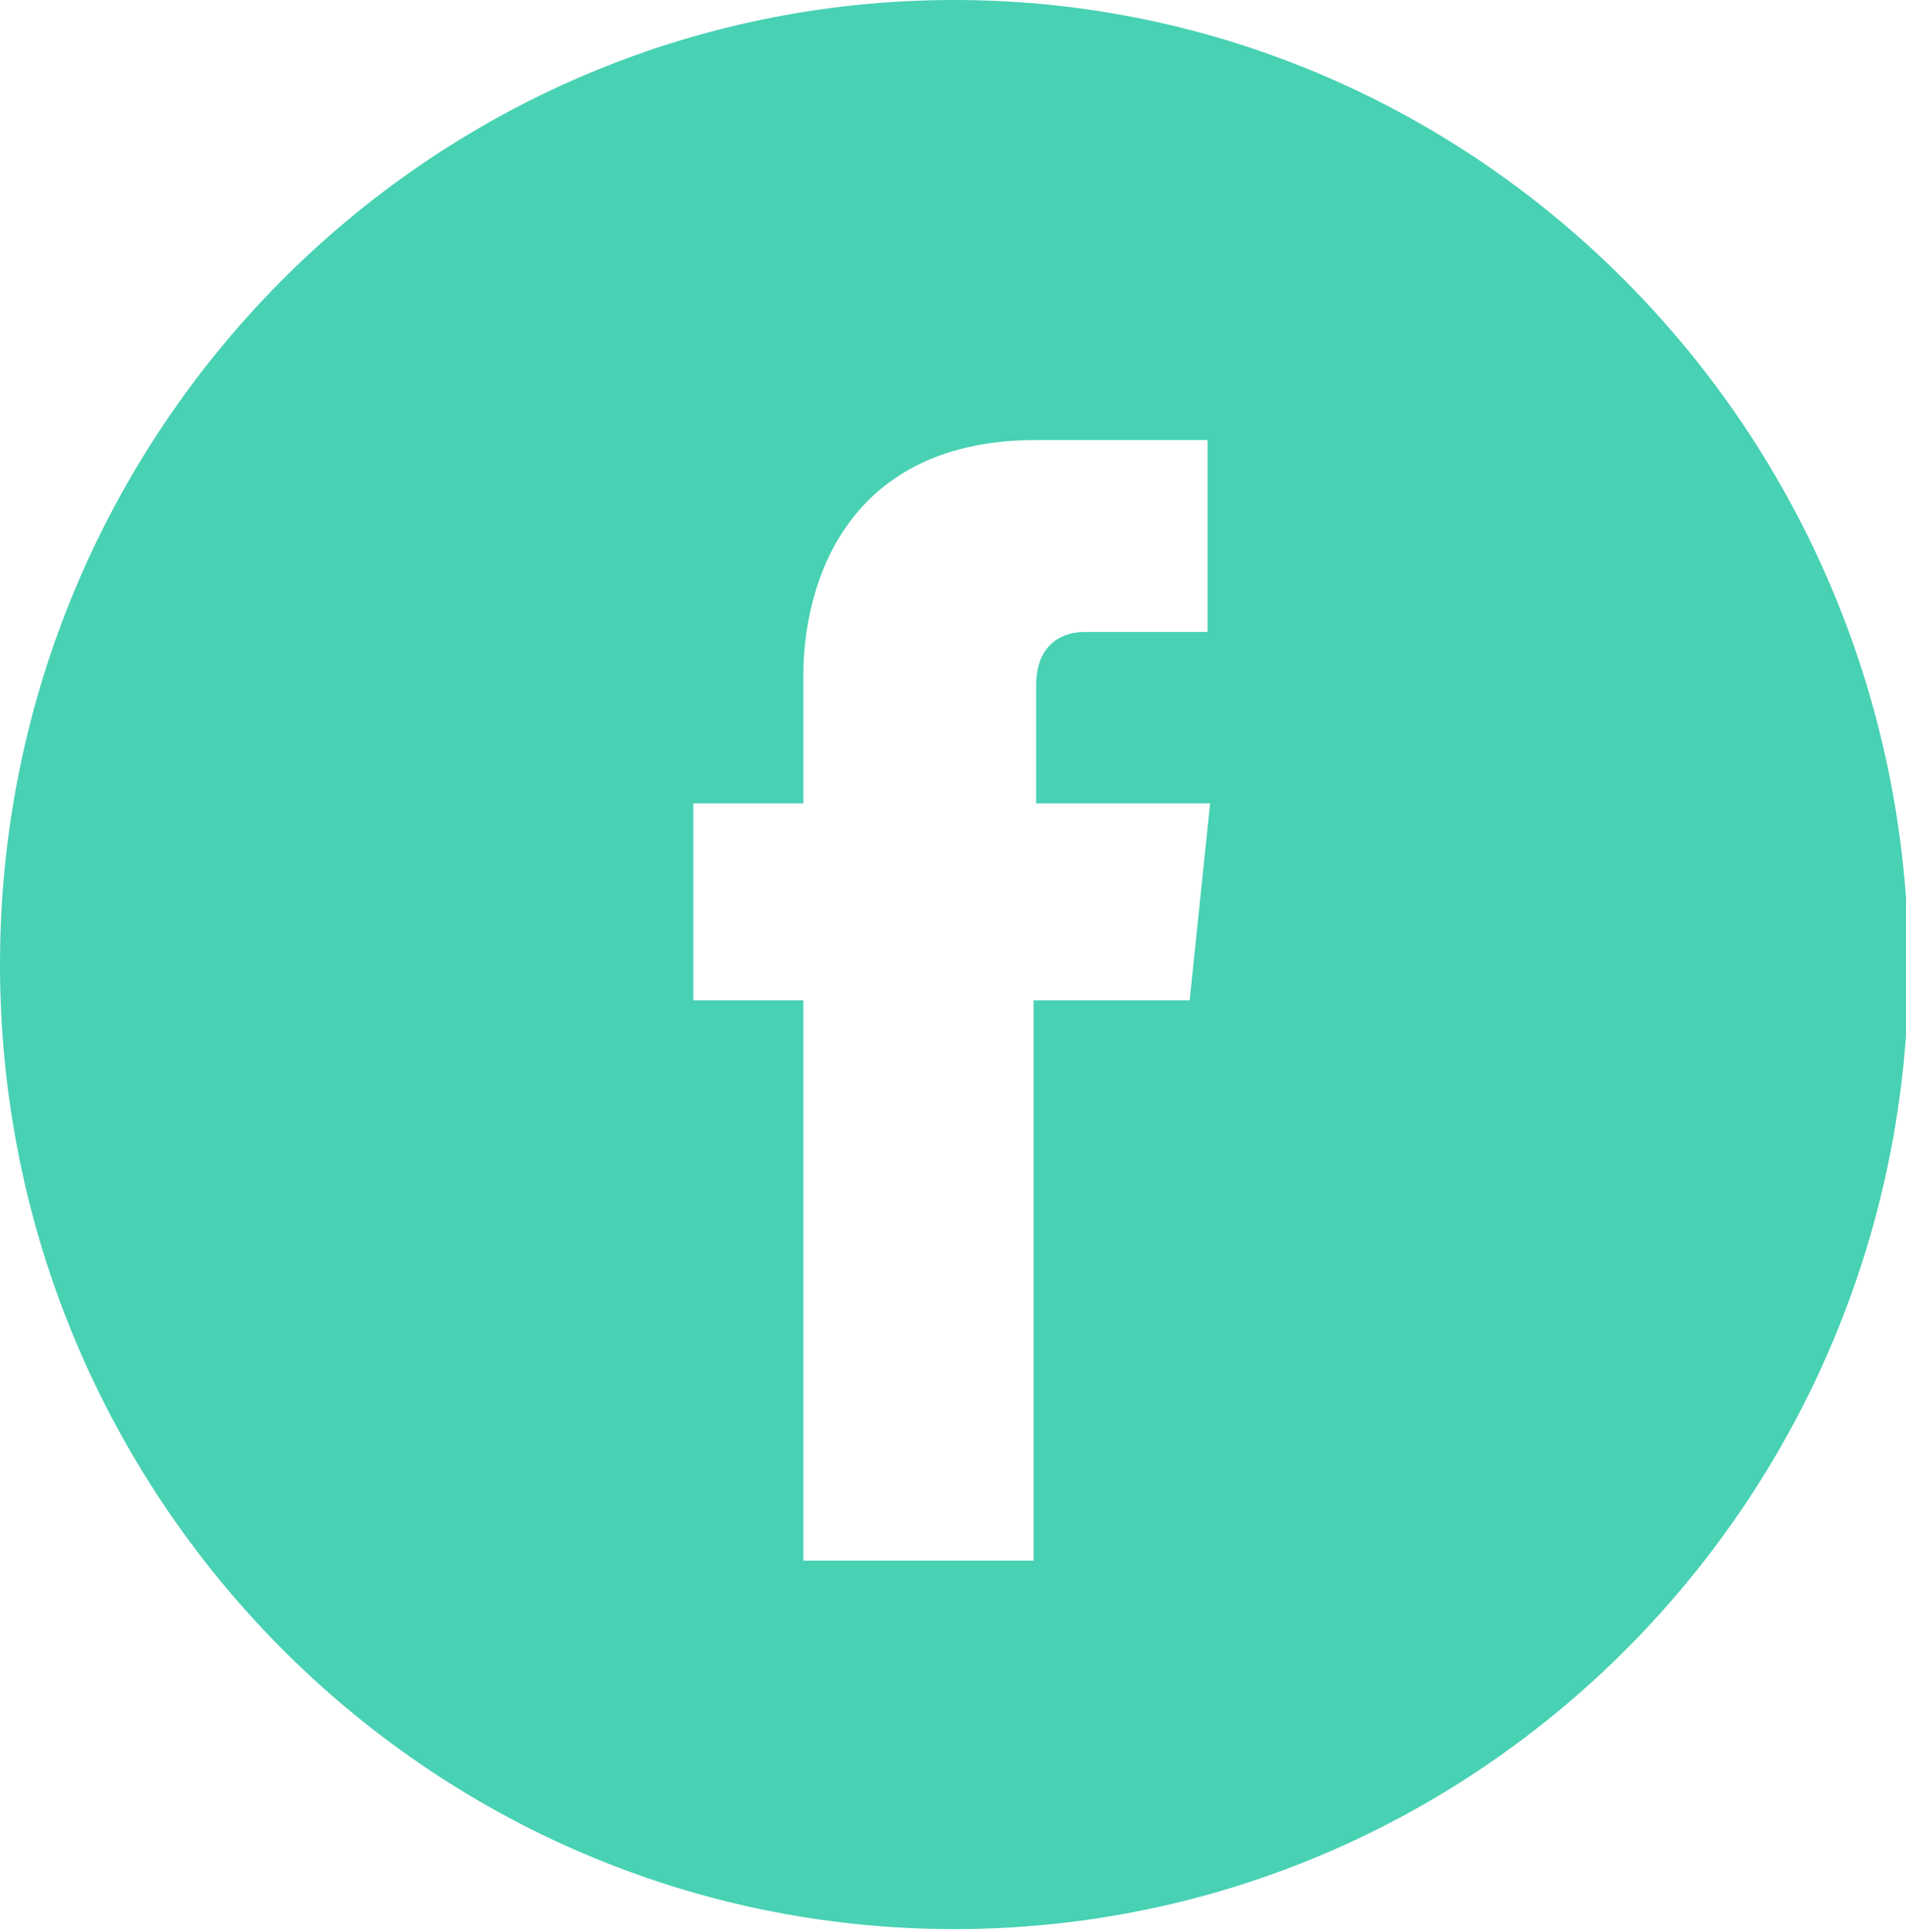 <?xml version="1.0" encoding="utf-8"?>
<!-- Generator: Adobe Illustrator 17.1.0, SVG Export Plug-In . SVG Version: 6.00 Build 0)  -->
<!DOCTYPE svg PUBLIC "-//W3C//DTD SVG 1.1//EN" "http://www.w3.org/Graphics/SVG/1.1/DTD/svg11.dtd">
<svg version="1.1" id="Capa_1" xmlns="http://www.w3.org/2000/svg" xmlns:xlink="http://www.w3.org/1999/xlink" x="0px" y="0px"
	 viewBox="0 0 74.5 75.5" enable-background="new 0 0 74.5 75.5" xml:space="preserve">
<g id="fondo">
</g>
<g id="imagen_vendedora">
</g>
<g id="titulo">
</g>
<g id="icono_x5F_slogan">
</g>
<g id="logo">
</g>
<g id="CTA">
</g>
<g id="BENEFICIOS">
</g>
<g id="CONTENIDO_DEL_WEBINAR">
</g>
<g id="EXPERTO">
</g>
<g id="horarios">
</g>
<g id="pie_de_página">
	<g id="Capa_1_1_">
	</g>
</g>
<g id="marca">
</g>
<g id="REDES">
	<g>
		<path fill="#48D1B3" d="M37.3,0C16.7,0,0,16.9,0,37.7s16.7,37.7,37.3,37.7s37.3-16.9,37.3-37.7C74.5,16.9,57.8,0,37.3,0L37.3,0z
			 M46.5,39.1h-6.1V61h-9V39.1h-4.3v-7.7h4.3v-5c0-3.6,1.7-9.2,9.1-9.2h6.7v7.5h-4.8c-0.8,0-1.9,0.4-1.9,2.1v4.6h6.8L46.5,39.1z"/>
	</g>
</g>
<g id="Capa_15">
</g>
</svg>
